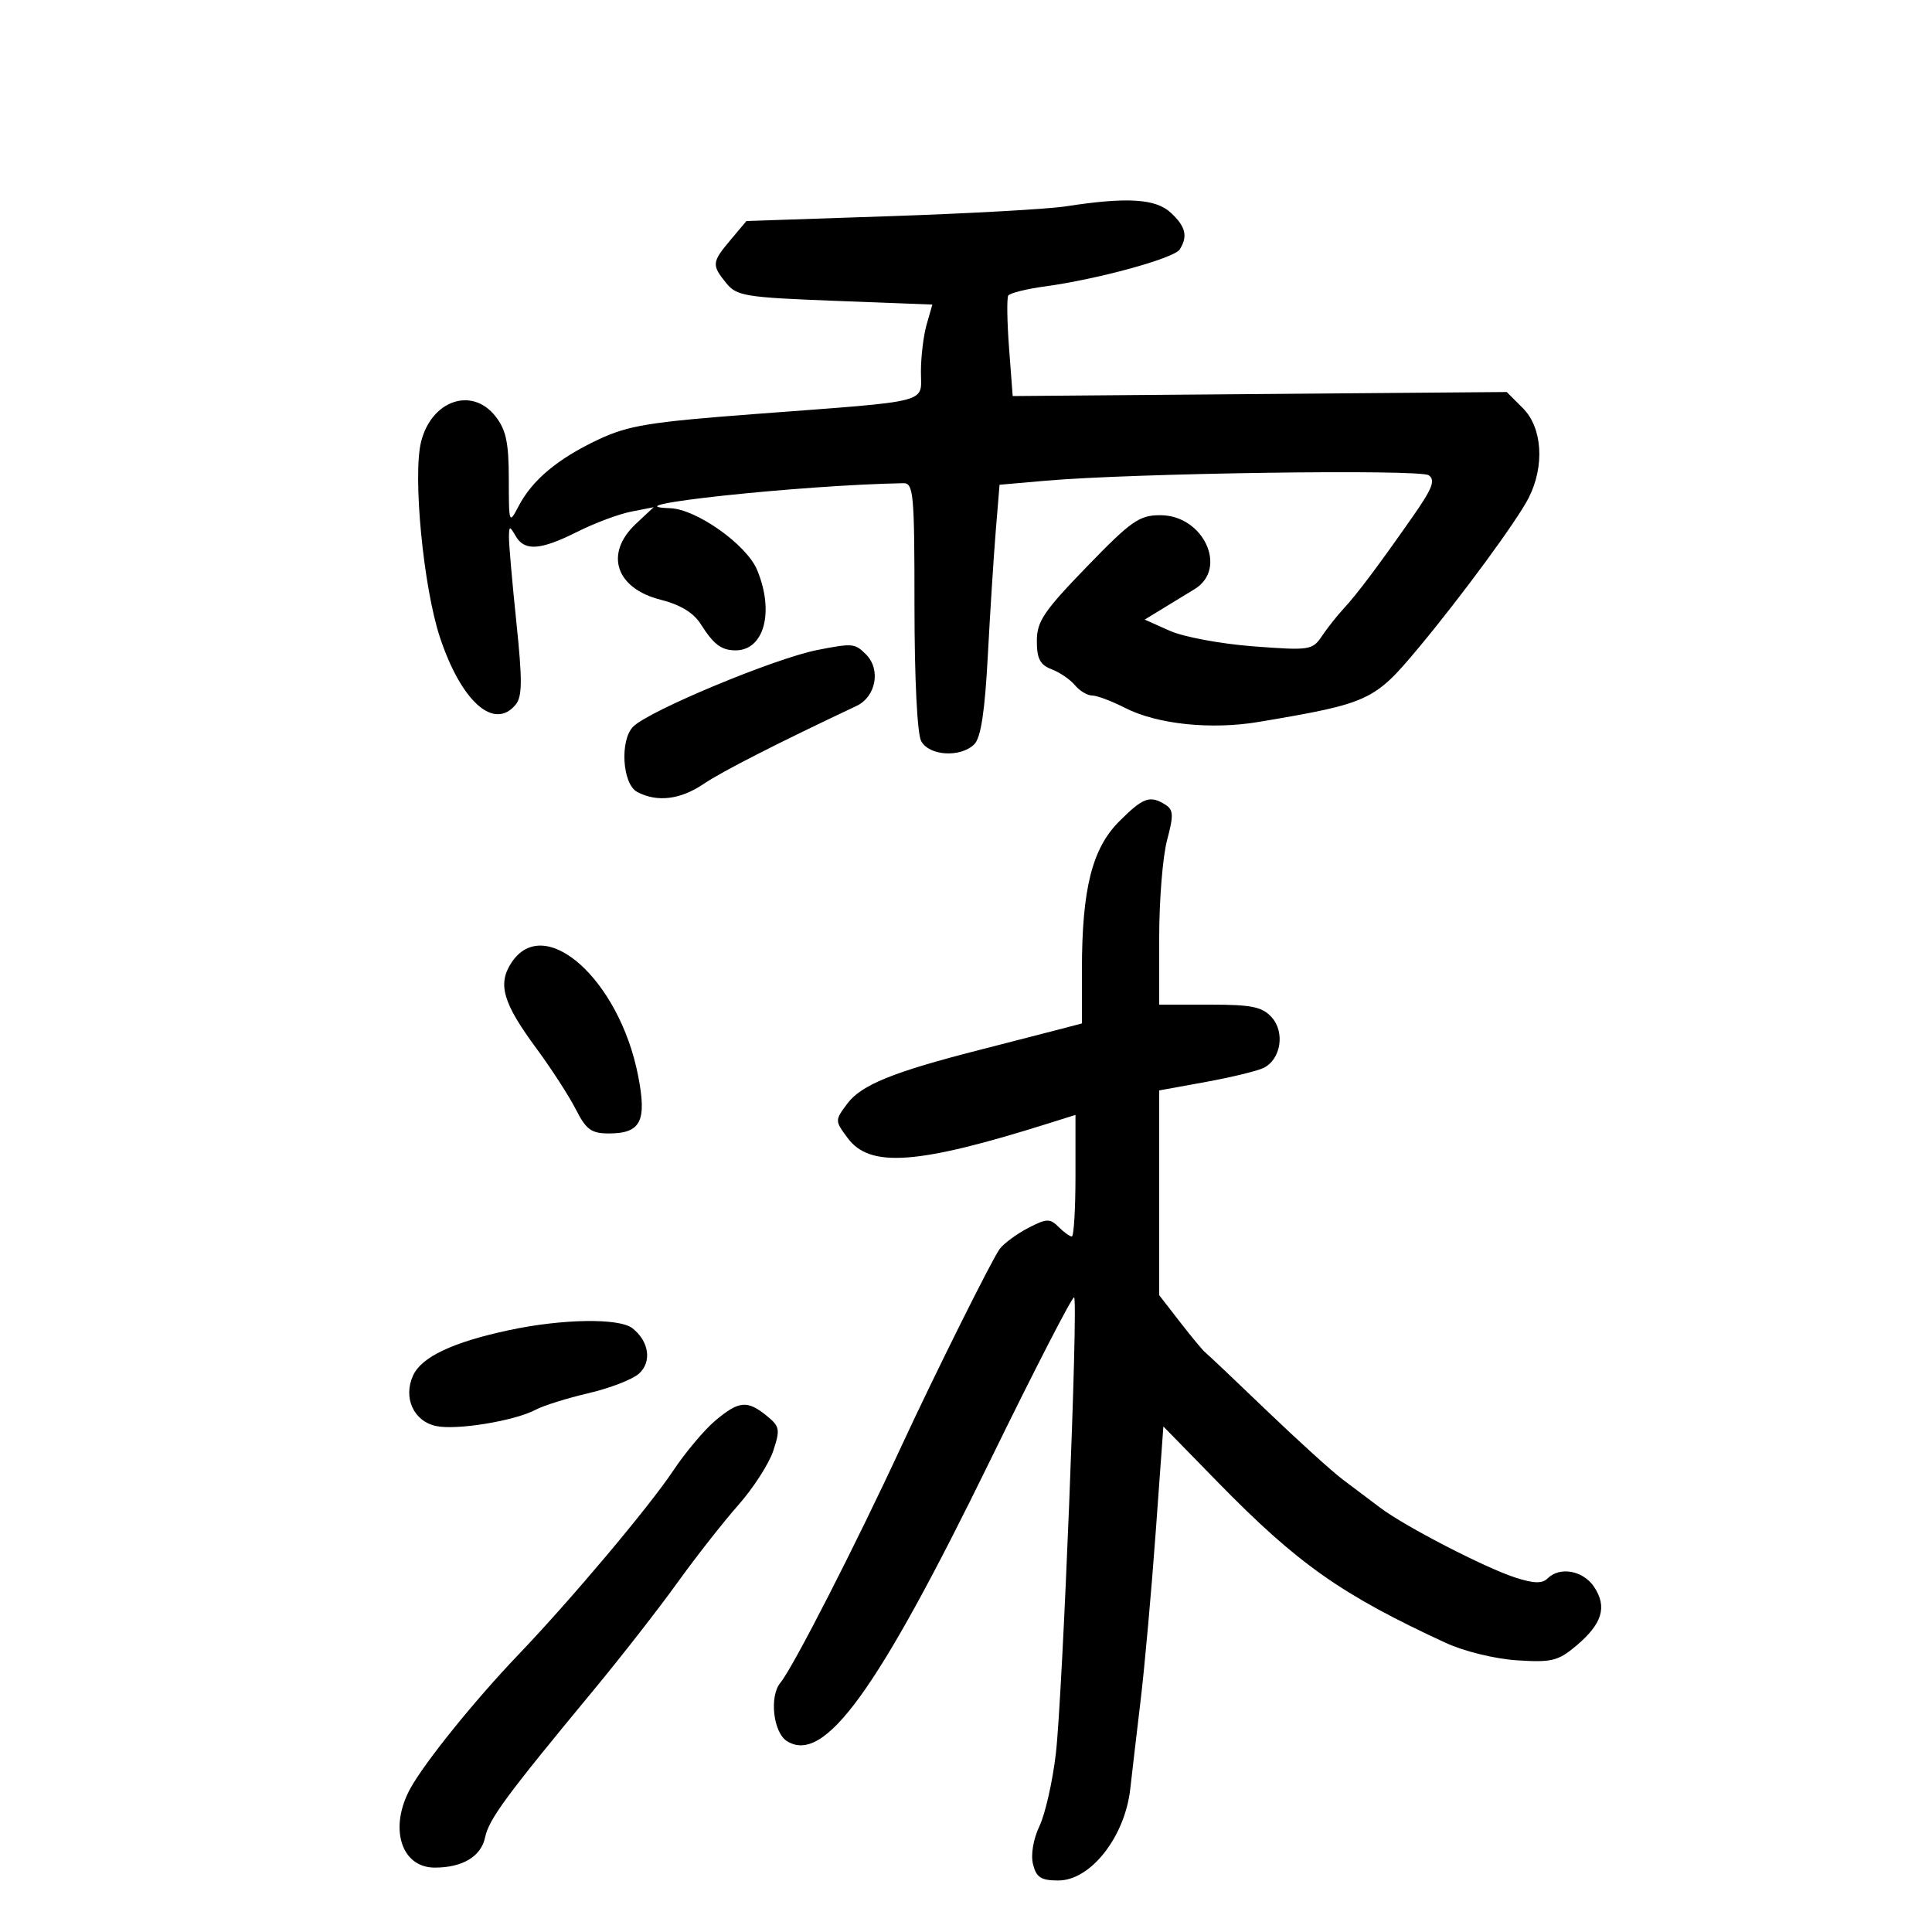<svg xmlns="http://www.w3.org/2000/svg" width="300" height="300" viewBox="0 0 300 300" version="1.1">
	<path d="M 165.500 32.042 C 162.750 32.468, 150.467 33.154, 138.204 33.568 L 115.909 34.320 113.454 37.237 C 110.527 40.715, 110.484 41.141, 112.763 43.955 C 114.390 45.964, 115.693 46.177, 129.651 46.714 L 144.776 47.295 143.888 50.391 C 143.400 52.094, 143 55.382, 143 57.698 C 143 62.714, 145.054 62.186, 117.396 64.276 C 100.824 65.528, 97.578 66.056, 92.896 68.261 C 86.608 71.223, 82.645 74.535, 80.524 78.601 C 79.045 81.438, 79.012 81.348, 79.006 74.385 C 79.001 68.707, 78.581 66.737, 76.927 64.635 C 73.286 60.005, 67.002 62.159, 65.388 68.591 C 64.069 73.846, 65.741 91.210, 68.311 98.960 C 71.620 108.932, 76.706 113.469, 80.055 109.434 C 81.107 108.166, 81.131 105.716, 80.177 96.572 C 79.530 90.360, 79.014 84.427, 79.030 83.388 C 79.059 81.627, 79.129 81.617, 80.080 83.250 C 81.464 85.625, 83.918 85.451, 89.658 82.568 C 92.321 81.230, 96.075 79.826, 98 79.447 L 101.500 78.759 98.750 81.332 C 93.818 85.946, 95.585 91.363, 102.597 93.129 C 105.622 93.890, 107.684 95.141, 108.792 96.885 C 110.817 100.072, 111.990 100.965, 114.179 100.985 C 118.654 101.026, 120.282 95.003, 117.557 88.482 C 115.921 84.567, 108.137 79.051, 104.054 78.914 C 93.970 78.575, 124.346 75.316, 140.250 75.031 C 141.857 75.003, 142 76.563, 142 94.066 C 142 105.296, 142.425 113.926, 143.035 115.066 C 144.276 117.385, 149.178 117.679, 151.296 115.561 C 152.310 114.548, 152.929 110.476, 153.388 101.811 C 153.747 95.040, 154.304 86.299, 154.625 82.386 L 155.209 75.273 162.355 74.646 C 175.856 73.464, 220.463 72.826, 221.849 73.796 C 222.920 74.546, 222.424 75.846, 219.437 80.120 C 213.989 87.913, 210.753 92.225, 208.645 94.499 C 207.625 95.600, 206.104 97.524, 205.263 98.776 C 203.798 100.959, 203.364 101.024, 194.618 100.364 C 189.589 99.985, 183.763 98.899, 181.626 97.943 L 177.751 96.209 180.376 94.605 C 181.819 93.722, 184.125 92.315, 185.500 91.477 C 190.726 88.293, 186.883 80, 180.181 80 C 176.901 80, 175.677 80.858, 168.754 88.008 C 162.070 94.911, 161 96.501, 161 99.533 C 161 102.278, 161.502 103.241, 163.291 103.921 C 164.551 104.400, 166.181 105.514, 166.914 106.396 C 167.646 107.278, 168.851 108, 169.592 108 C 170.332 108, 172.640 108.868, 174.719 109.930 C 179.704 112.474, 188.075 113.345, 195.500 112.092 C 212.573 109.212, 213.397 108.831, 220.210 100.670 C 226.900 92.656, 235.580 80.838, 237.376 77.300 C 239.882 72.361, 239.499 66.408, 236.481 63.390 L 233.963 60.872 195.606 61.186 L 157.250 61.500 156.687 54.054 C 156.378 49.958, 156.322 46.288, 156.563 45.897 C 156.805 45.507, 159.364 44.868, 162.251 44.477 C 170.423 43.371, 182.310 40.113, 183.181 38.741 C 184.480 36.695, 184.118 35.188, 181.811 33.039 C 179.455 30.843, 174.996 30.571, 165.500 32.042 M 126.920 100.930 C 120.354 102.214, 100.846 110.328, 98.332 112.821 C 96.221 114.915, 96.626 121.729, 98.934 122.965 C 102.018 124.615, 105.650 124.177, 109.273 121.718 C 112.087 119.809, 120.698 115.417, 133 109.616 C 136.021 108.191, 136.808 103.951, 134.483 101.626 C 132.743 99.886, 132.413 99.856, 126.920 100.930 M 173.798 127.536 C 169.578 131.755, 168 138.040, 168 150.627 L 168 158.920 164.250 159.902 C 162.188 160.443, 156.675 161.862, 152 163.057 C 138.711 166.451, 133.737 168.472, 131.590 171.348 C 129.613 173.995, 129.614 174.005, 131.655 176.750 C 135.094 181.374, 142.500 180.828, 162.750 174.458 L 167 173.121 167 182.561 C 167 187.752, 166.743 192, 166.429 192 C 166.114 192, 165.185 191.328, 164.365 190.507 C 163.041 189.184, 162.511 189.201, 159.686 190.661 C 157.934 191.567, 155.940 193.026, 155.256 193.904 C 154.160 195.310, 145.170 213.340, 140.001 224.500 C 132.822 240, 123.112 258.983, 121.182 261.292 C 119.433 263.385, 120.064 269.025, 122.197 270.361 C 128.014 274.002, 136.198 262.697, 153.764 226.757 C 160.684 212.598, 166.546 201.212, 166.789 201.456 C 167.451 202.117, 165 263.288, 163.951 272.304 C 163.451 276.596, 162.308 281.655, 161.411 283.546 C 160.444 285.585, 160.036 288.006, 160.409 289.492 C 160.922 291.537, 161.649 292, 164.345 292 C 169.361 292, 174.680 285.215, 175.510 277.758 C 175.771 275.416, 176.495 269.225, 177.118 264 C 177.742 258.775, 178.792 247.075, 179.451 238 L 180.649 221.500 189.074 230.124 C 201.490 242.831, 208.278 247.619, 224.500 255.108 C 227.342 256.420, 232.111 257.587, 235.550 257.812 C 240.942 258.164, 241.942 257.920, 244.747 255.560 C 248.783 252.164, 249.590 249.549, 247.560 246.451 C 245.868 243.868, 242.208 243.192, 240.292 245.108 C 239.481 245.919, 238.153 245.884, 235.342 244.979 C 230.631 243.463, 218.130 237.004, 214.309 234.112 C 212.764 232.942, 210.152 230.976, 208.505 229.743 C 206.858 228.509, 201.526 223.675, 196.656 219 C 191.786 214.325, 187.508 210.275, 187.150 210 C 186.793 209.725, 185.037 207.614, 183.250 205.309 L 180 201.117 180 185.219 L 180 169.321 187.250 168.001 C 191.238 167.276, 195.282 166.291, 196.238 165.812 C 198.903 164.478, 199.559 160.275, 197.464 157.960 C 195.989 156.331, 194.366 156, 187.845 156 L 180 156 180 145.514 C 180 139.747, 180.550 132.973, 181.222 130.460 C 182.255 126.597, 182.217 125.749, 180.972 124.961 C 178.568 123.441, 177.514 123.820, 173.798 127.536 M 79.413 149.493 C 77.237 152.814, 78.087 155.738, 83.274 162.771 C 85.598 165.922, 88.358 170.188, 89.407 172.250 C 91.016 175.412, 91.820 176, 94.535 176 C 99.518 176, 100.477 174.100, 99.078 166.993 C 96.140 152.055, 84.513 141.709, 79.413 149.493 M 79 206.555 C 70.260 208.432, 65.453 210.709, 64.138 213.596 C 62.573 217.031, 64.223 220.671, 67.690 221.430 C 70.856 222.124, 79.942 220.637, 83.204 218.891 C 84.387 218.258, 88.071 217.106, 91.391 216.332 C 94.711 215.557, 98.237 214.190, 99.228 213.294 C 101.248 211.466, 100.786 208.277, 98.208 206.250 C 96.157 204.638, 87.268 204.779, 79 206.555 M 111.064 220.599 C 109.365 222.029, 106.432 225.517, 104.546 228.349 C 100.782 234.002, 88.685 248.377, 80.435 257 C 73.780 263.956, 66.021 273.561, 63.750 277.654 C 60.353 283.777, 62.247 290, 67.506 290 C 71.818 290, 74.692 288.281, 75.320 285.328 C 75.932 282.450, 78.512 278.947, 92.208 262.398 C 96.447 257.276, 102.276 249.804, 105.160 245.793 C 108.045 241.782, 112.309 236.347, 114.636 233.715 C 116.964 231.084, 119.409 227.290, 120.071 225.285 C 121.172 221.949, 121.084 221.486, 119.026 219.820 C 116.027 217.392, 114.725 217.519, 111.064 220.599" stroke="none" fill="black" fill-rule="evenodd"/>
</svg>